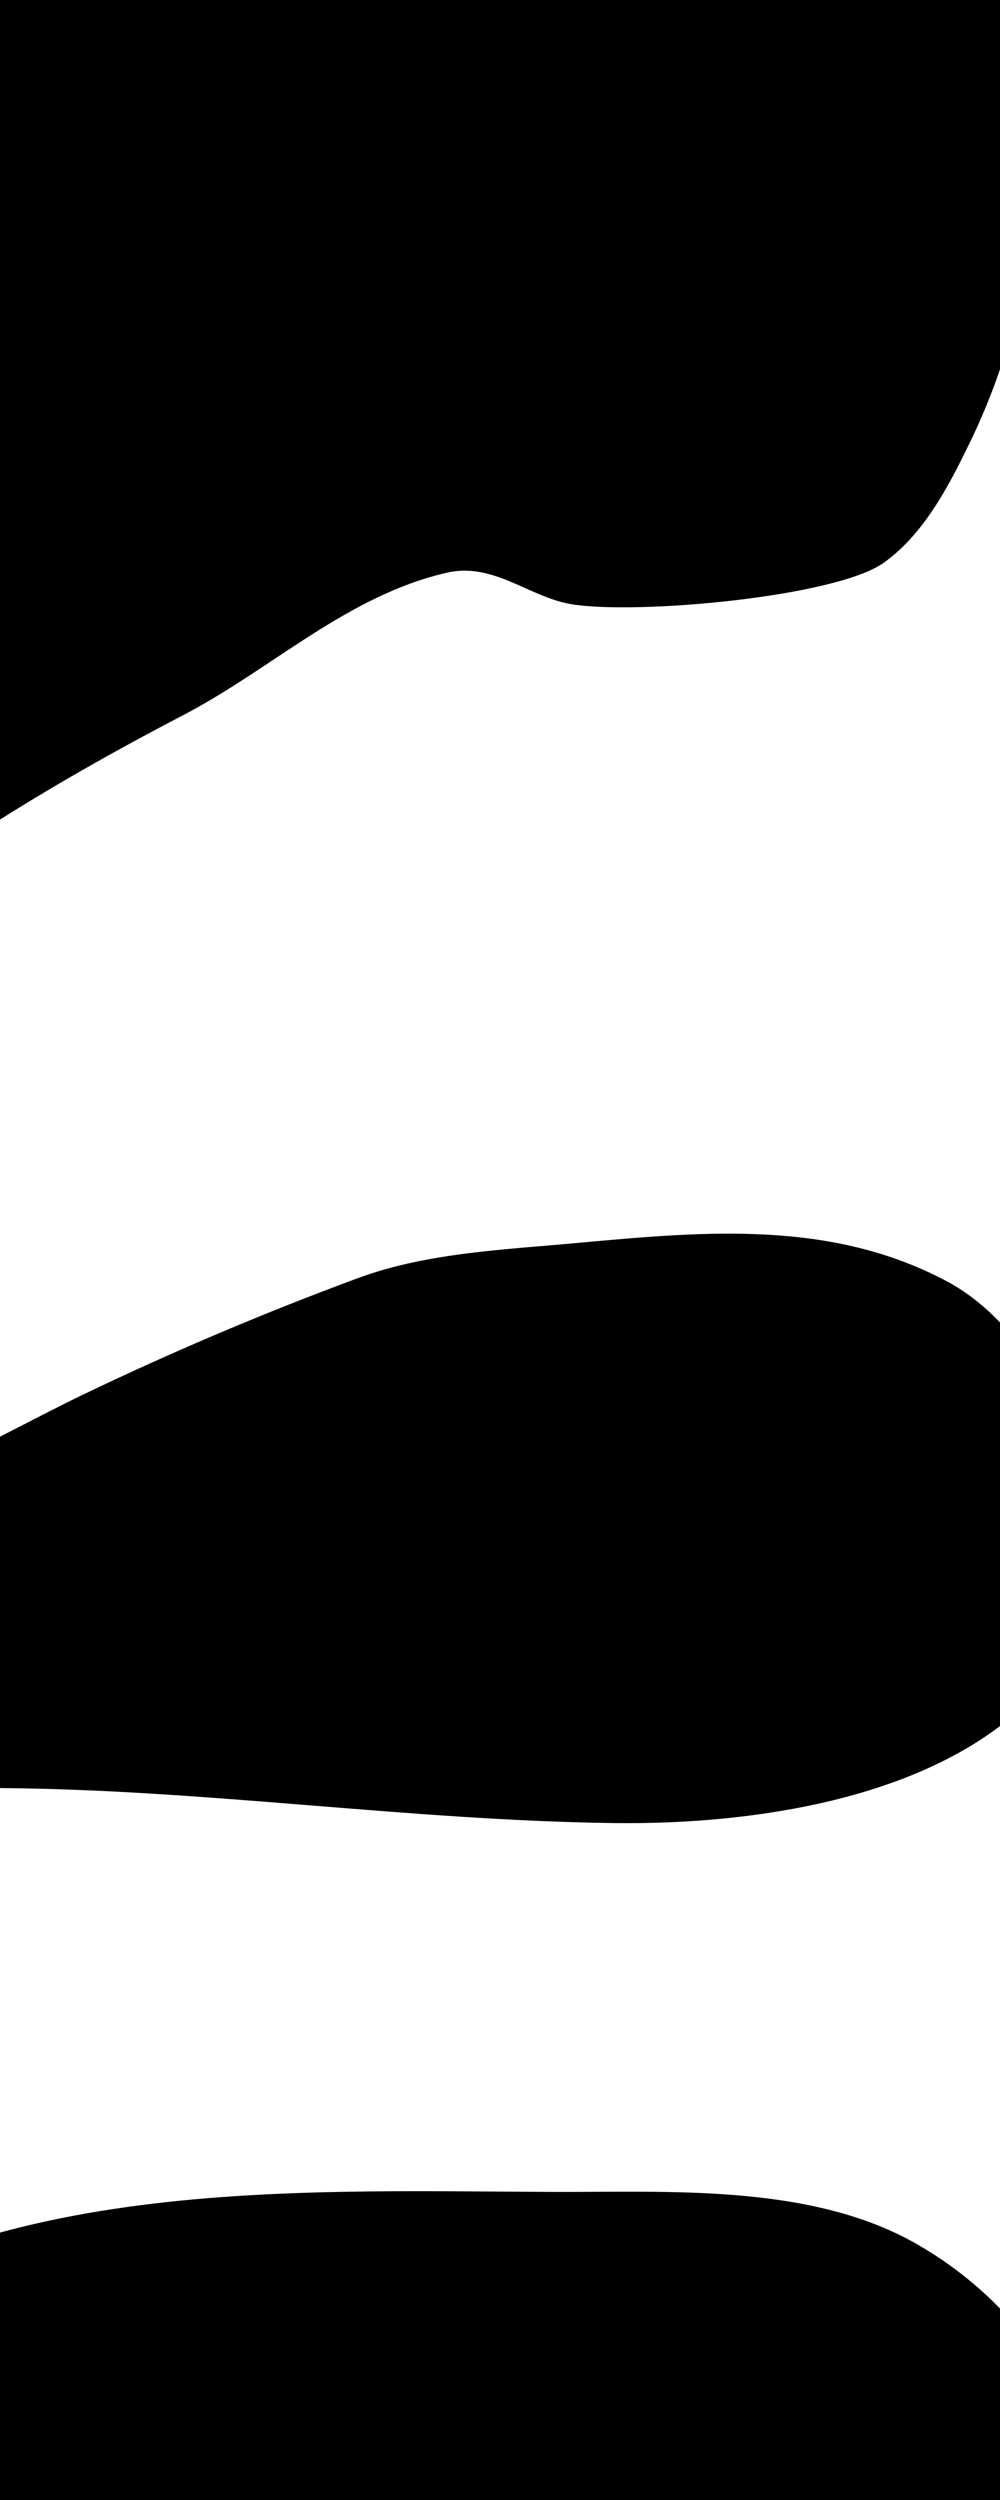 <svg version="1.2" xmlns="http://www.w3.org/2000/svg" viewBox="0 0 260 650" width="260" height="650">
	<title>New Project</title>
	<style>
		.s0 { fill: #000000 } 
	</style>
	<path id="Color Fill 1" class="s0" d="m-51 250.3c30.4-25.9 63.6-46.1 98.9-64.5 22.9-12 42.5-31 68.3-36.9 12.1-2.8 21.4 6.4 32.4 8.2 17.1 2.8 68.8-1.9 81.2-10.8 10.2-7.3 16.6-19.4 21.9-30.3 13.4-27.1 17-52.8 20.1-82.5 1-9.6 3.8-23.9 0.7-33.5-1.8-5.9-6.3-11.9-10-16.7-18-23-74.3-23.8-100-23.9-64.7-0.3-113.9 3.8-177.4 14.9-36.8 6.5-71.3 17.1-86 56.2-13.6 36.2 3.6 67.7 17.5 99.9 14.8 34.4 32.1 71.3 32.4 109.4m-1.5 153c26.8-3.9 50.1-18.6 74.1-30.2 23.1-11.1 47.4-21.4 71.5-30.3 18.1-6.7 38.7-7.4 57.7-9.2 33-3 65.5-5.9 95.5 10.1 30.9 16.6 49.5 72.4 28 101.3-24.2 32.5-76.7 40-114.7 39.5-53.2-0.7-106.2-8.7-159.4-9.1-21-0.2-44.3-2.8-65.1 1-26.8 4.9-53.2 24.6-66 48.8-3.7 7.2-4.4 16-7.1 23.6m70.5 76.5c58-49.1 139.6-45.2 211.3-44.9 29.8 0.1 65.9-2.1 93.2 12.8 41.5 22.8 65.5 75.8 27 113-21.3 20.6-52.8 29.2-80.8 36.2-26.9 6.8-55.1 6.3-82.6 7-54.1 1.4-108.1-1-162.1-1.1"/>
</svg>